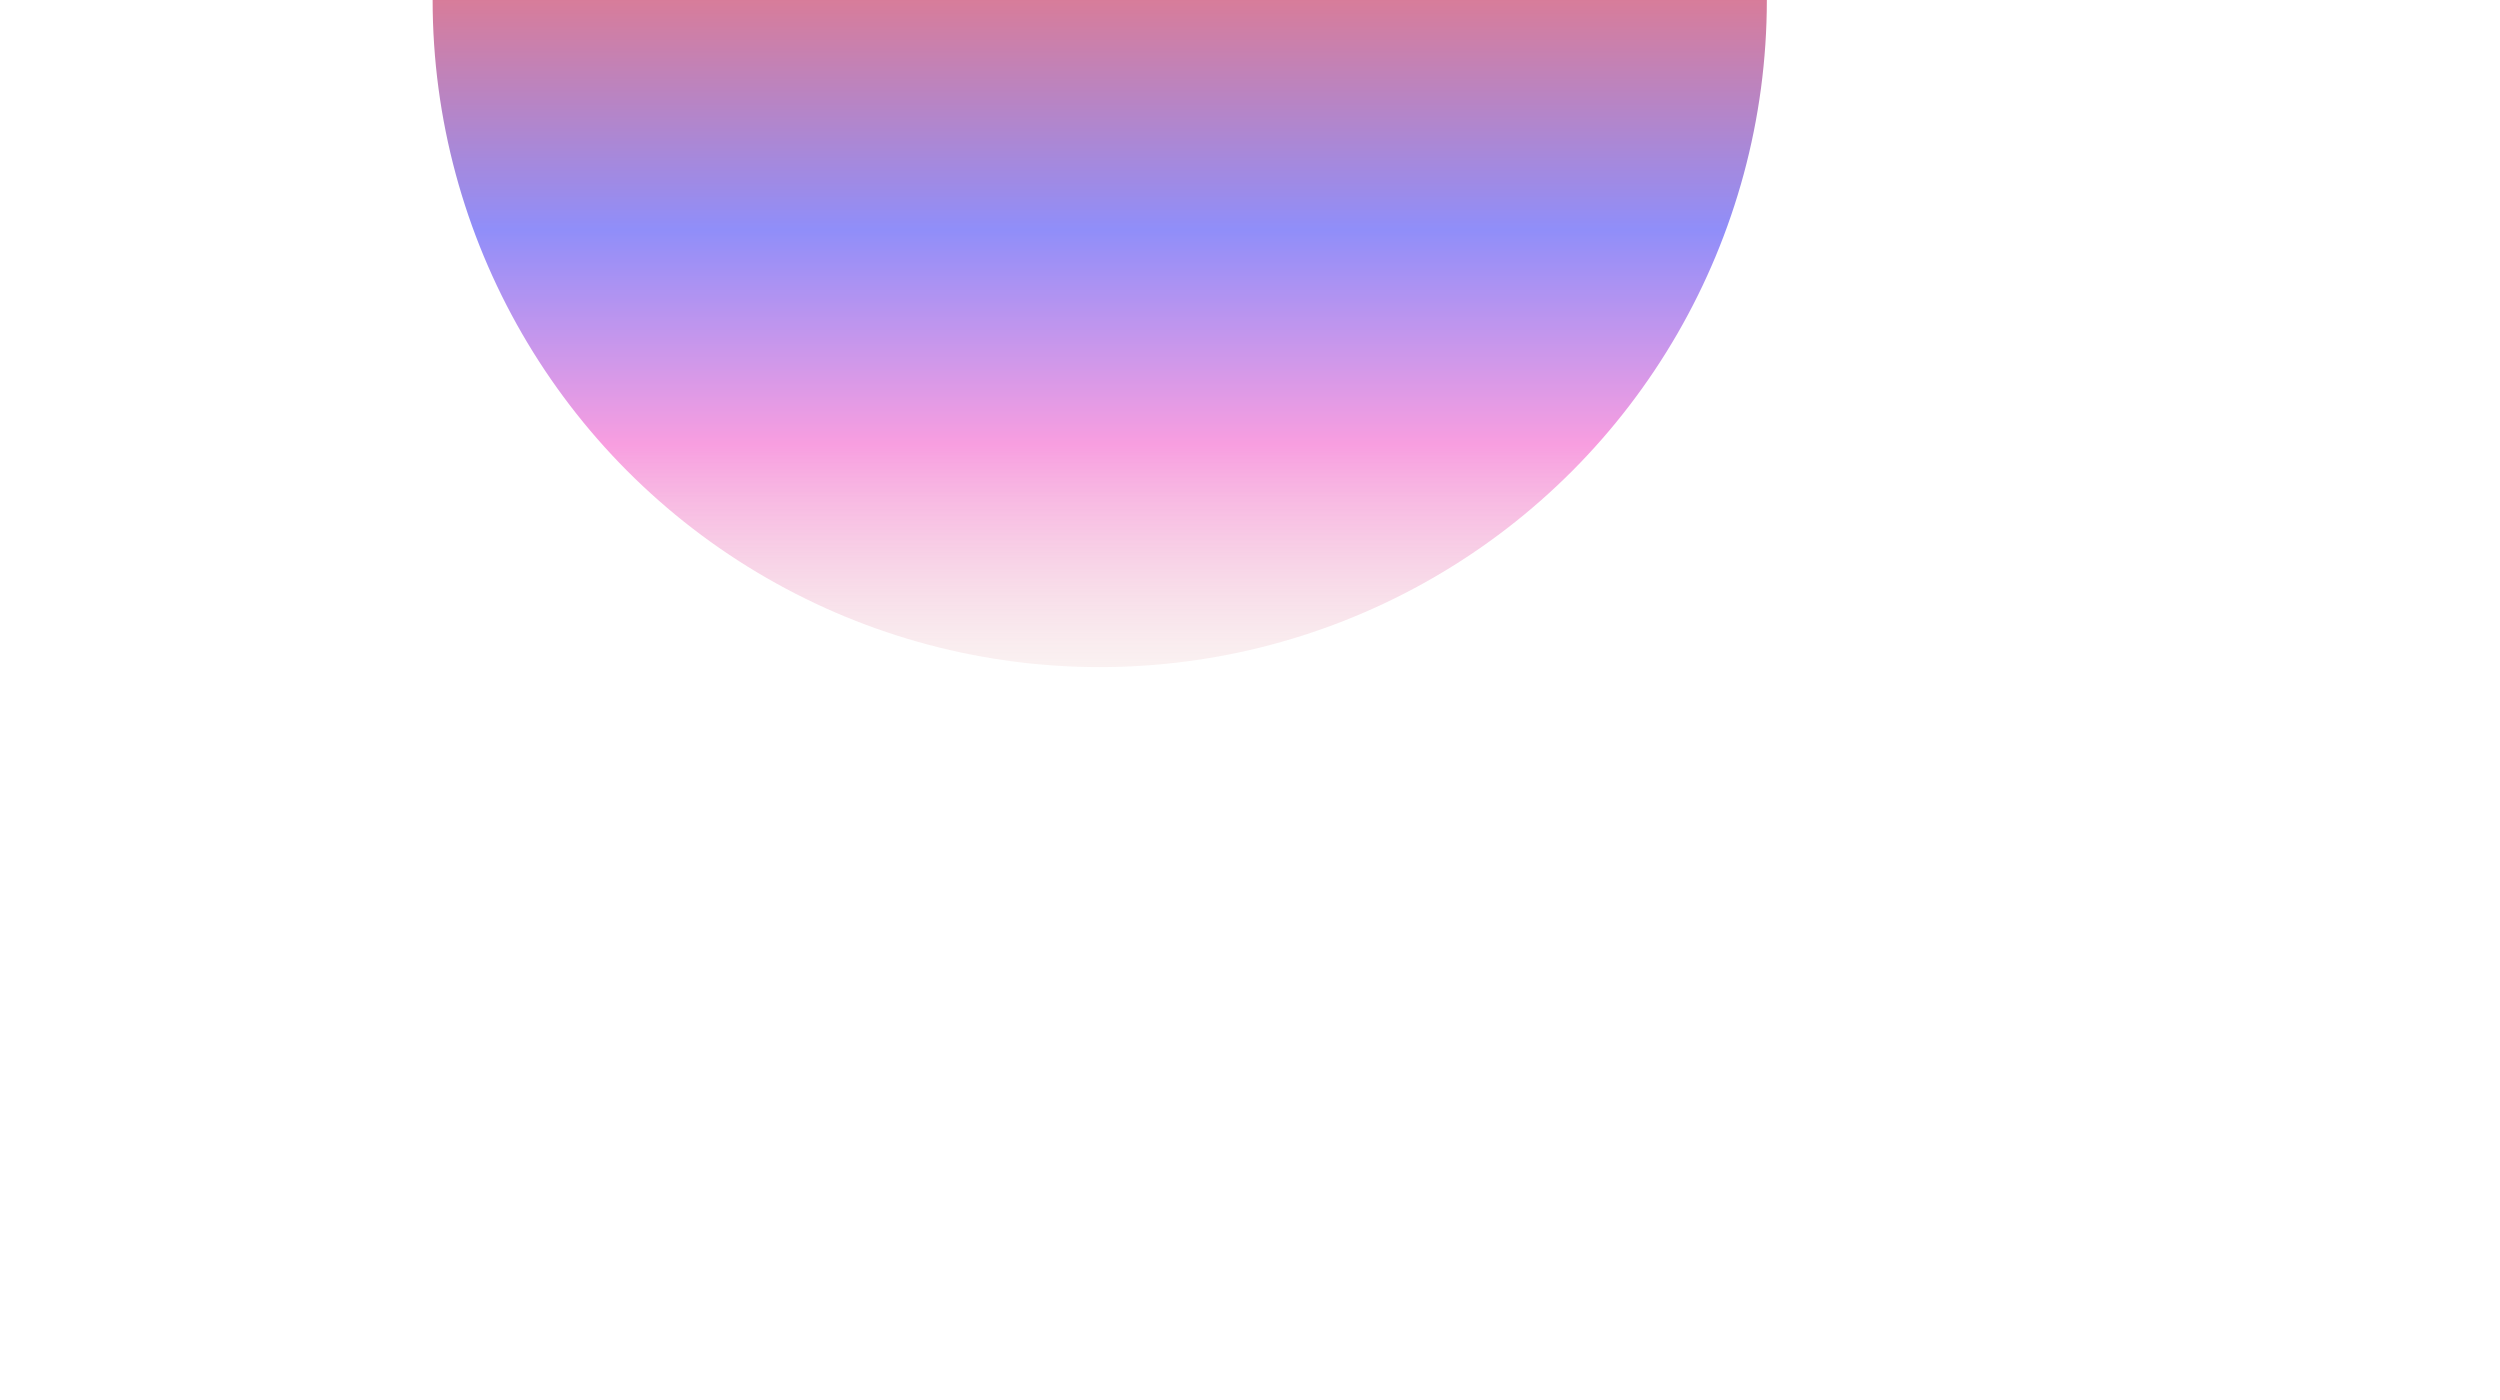 <svg width="757" height="424" viewBox="0 0 757 424" fill="none" xmlns="http://www.w3.org/2000/svg">
<g filter="url(#filter0_f_2_423)">
<circle cx="333" r="202" fill="url(#paint0_linear_2_423)"/>
</g>
<defs>
<filter id="filter0_f_2_423" x="-91" y="-424" width="848" height="848" filterUnits="userSpaceOnUse" color-interpolation-filters="sRGB">
<feFlood flood-opacity="0" result="BackgroundImageFix"/>
<feBlend mode="normal" in="SourceGraphic" in2="BackgroundImageFix" result="shape"/>
<feGaussianBlur stdDeviation="111" result="effect1_foregroundBlur_2_423"/>
</filter>
<linearGradient id="paint0_linear_2_423" x1="333" y1="-202" x2="333" y2="202" gradientUnits="userSpaceOnUse">
<stop stop-color="#F0D3D3"/>
<stop offset="0.182" stop-color="#FEE89A"/>
<stop offset="0.417" stop-color="#FA746C"/>
<stop offset="0.672" stop-color="#908EF9"/>
<stop offset="0.833" stop-color="#F89EE0"/>
<stop offset="1" stop-color="#F0D3D3" stop-opacity="0.31"/>
</linearGradient>
</defs>
</svg>
